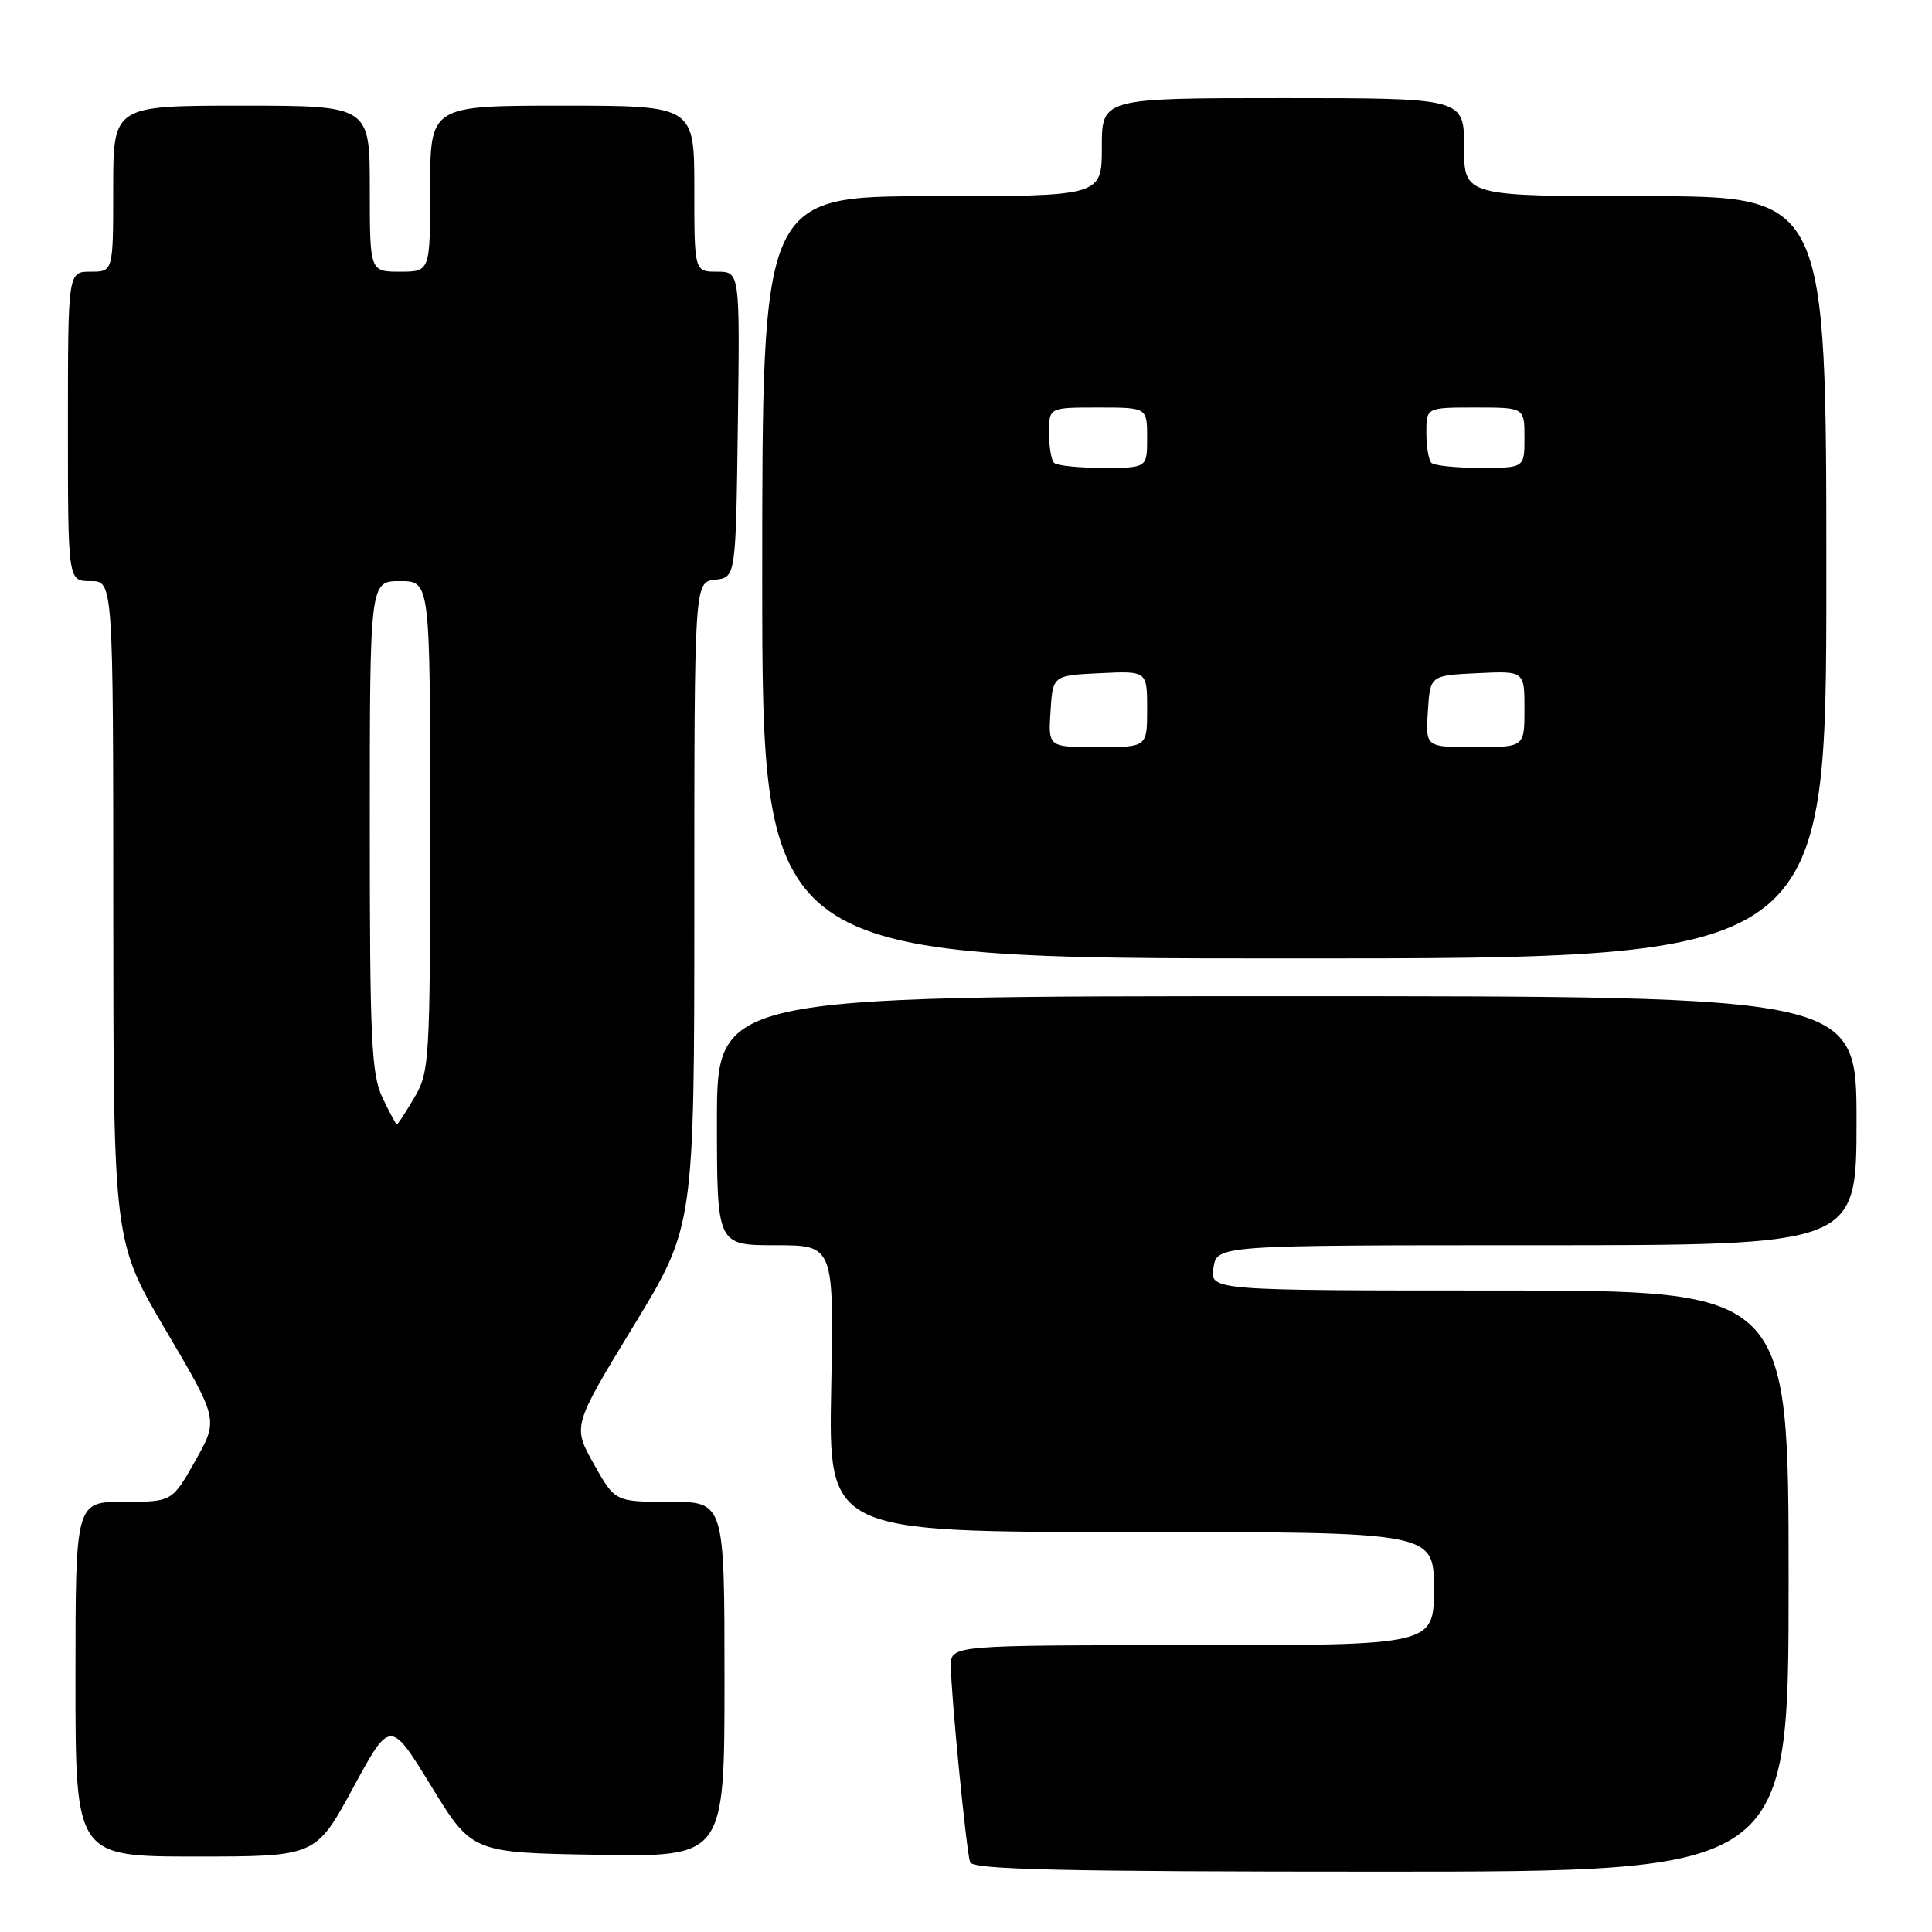 <?xml version="1.0" encoding="UTF-8" standalone="no"?>
<!DOCTYPE svg PUBLIC "-//W3C//DTD SVG 1.1//EN" "http://www.w3.org/Graphics/SVG/1.1/DTD/svg11.dtd" >
<svg xmlns="http://www.w3.org/2000/svg" xmlns:xlink="http://www.w3.org/1999/xlink" version="1.1" viewBox="0 0 256 256">
 <g >
 <path fill="currentColor"
d=" M 237.00 209.50 C 237.00 171.00 237.00 171.00 198.67 171.00 C 160.35 171.00 160.35 171.00 160.79 168.00 C 161.23 165.00 161.23 165.00 203.61 165.00 C 246.00 165.00 246.00 165.00 246.00 148.50 C 246.00 132.00 246.00 132.00 170.50 132.00 C 95.00 132.00 95.00 132.00 95.00 148.50 C 95.00 165.00 95.00 165.00 102.75 165.00 C 110.50 165.00 110.50 165.00 110.14 184.00 C 109.78 203.00 109.78 203.00 149.89 203.00 C 190.00 203.00 190.00 203.00 190.00 210.50 C 190.00 218.00 190.00 218.00 158.00 218.00 C 126.00 218.00 126.00 218.00 126.00 220.75 C 125.99 224.34 128.03 245.13 128.54 246.75 C 128.85 247.73 140.62 248.00 182.97 248.00 C 237.00 248.00 237.00 248.00 237.00 209.50 Z  M 46.78 236.91 C 51.71 227.83 51.71 227.83 57.13 236.66 C 62.55 245.50 62.55 245.50 79.27 245.77 C 96.00 246.05 96.00 246.05 96.00 222.52 C 96.00 199.00 96.00 199.00 88.75 199.00 C 81.50 199.00 81.50 199.00 78.68 193.98 C 75.87 188.97 75.87 188.97 83.93 175.73 C 92.00 162.49 92.00 162.49 92.00 119.81 C 92.00 77.13 92.00 77.13 94.75 76.82 C 97.50 76.50 97.50 76.50 97.77 56.25 C 98.04 36.00 98.04 36.00 95.02 36.00 C 92.00 36.00 92.00 36.00 92.00 25.00 C 92.00 14.00 92.00 14.00 74.50 14.00 C 57.00 14.00 57.00 14.00 57.00 25.00 C 57.00 36.00 57.00 36.00 53.00 36.00 C 49.00 36.00 49.00 36.00 49.00 25.00 C 49.00 14.00 49.00 14.00 32.00 14.00 C 15.00 14.00 15.00 14.00 15.00 25.00 C 15.00 36.00 15.00 36.00 12.00 36.00 C 9.00 36.00 9.00 36.00 9.00 56.50 C 9.00 77.00 9.00 77.00 12.00 77.00 C 15.00 77.00 15.00 77.00 15.01 120.75 C 15.03 164.50 15.03 164.50 21.99 176.31 C 28.95 188.11 28.95 188.11 25.88 193.56 C 22.81 199.00 22.81 199.00 16.40 199.00 C 10.00 199.00 10.00 199.00 10.00 222.50 C 10.00 246.00 10.00 246.00 25.93 246.00 C 41.85 246.00 41.85 246.00 46.78 236.91 Z  M 242.00 76.50 C 242.00 26.00 242.00 26.00 218.00 26.00 C 194.00 26.00 194.00 26.00 194.00 19.50 C 194.00 13.00 194.00 13.00 170.00 13.00 C 146.00 13.00 146.00 13.00 146.00 19.50 C 146.00 26.00 146.00 26.00 123.50 26.00 C 101.00 26.00 101.00 26.00 101.00 76.50 C 101.00 127.00 101.00 127.00 171.50 127.00 C 242.00 127.00 242.00 127.00 242.00 76.50 Z  M 50.69 145.47 C 49.21 142.38 49.00 137.85 49.00 109.47 C 49.00 77.00 49.00 77.00 53.00 77.00 C 57.00 77.00 57.00 77.00 57.00 109.44 C 57.00 140.60 56.92 142.03 54.90 145.44 C 53.75 147.40 52.71 149.00 52.59 149.00 C 52.47 149.00 51.61 147.41 50.69 145.47 Z  M 139.20 94.25 C 139.50 89.50 139.50 89.50 145.75 89.20 C 152.00 88.90 152.00 88.90 152.00 93.95 C 152.00 99.00 152.00 99.00 145.45 99.00 C 138.89 99.00 138.89 99.00 139.20 94.25 Z  M 189.20 94.25 C 189.50 89.50 189.50 89.50 195.75 89.20 C 202.00 88.90 202.00 88.90 202.00 93.95 C 202.00 99.00 202.00 99.00 195.45 99.00 C 188.89 99.00 188.89 99.00 189.20 94.25 Z  M 139.67 61.33 C 139.30 60.97 139.00 59.17 139.00 57.33 C 139.00 54.00 139.00 54.00 145.50 54.00 C 152.00 54.00 152.00 54.00 152.00 58.00 C 152.00 62.00 152.00 62.00 146.17 62.00 C 142.96 62.00 140.03 61.70 139.67 61.33 Z  M 189.67 61.33 C 189.30 60.97 189.00 59.17 189.00 57.33 C 189.00 54.00 189.00 54.00 195.50 54.00 C 202.00 54.00 202.00 54.00 202.00 58.00 C 202.00 62.00 202.00 62.00 196.17 62.00 C 192.96 62.00 190.03 61.70 189.67 61.33 Z "/>
</g>
</svg>
